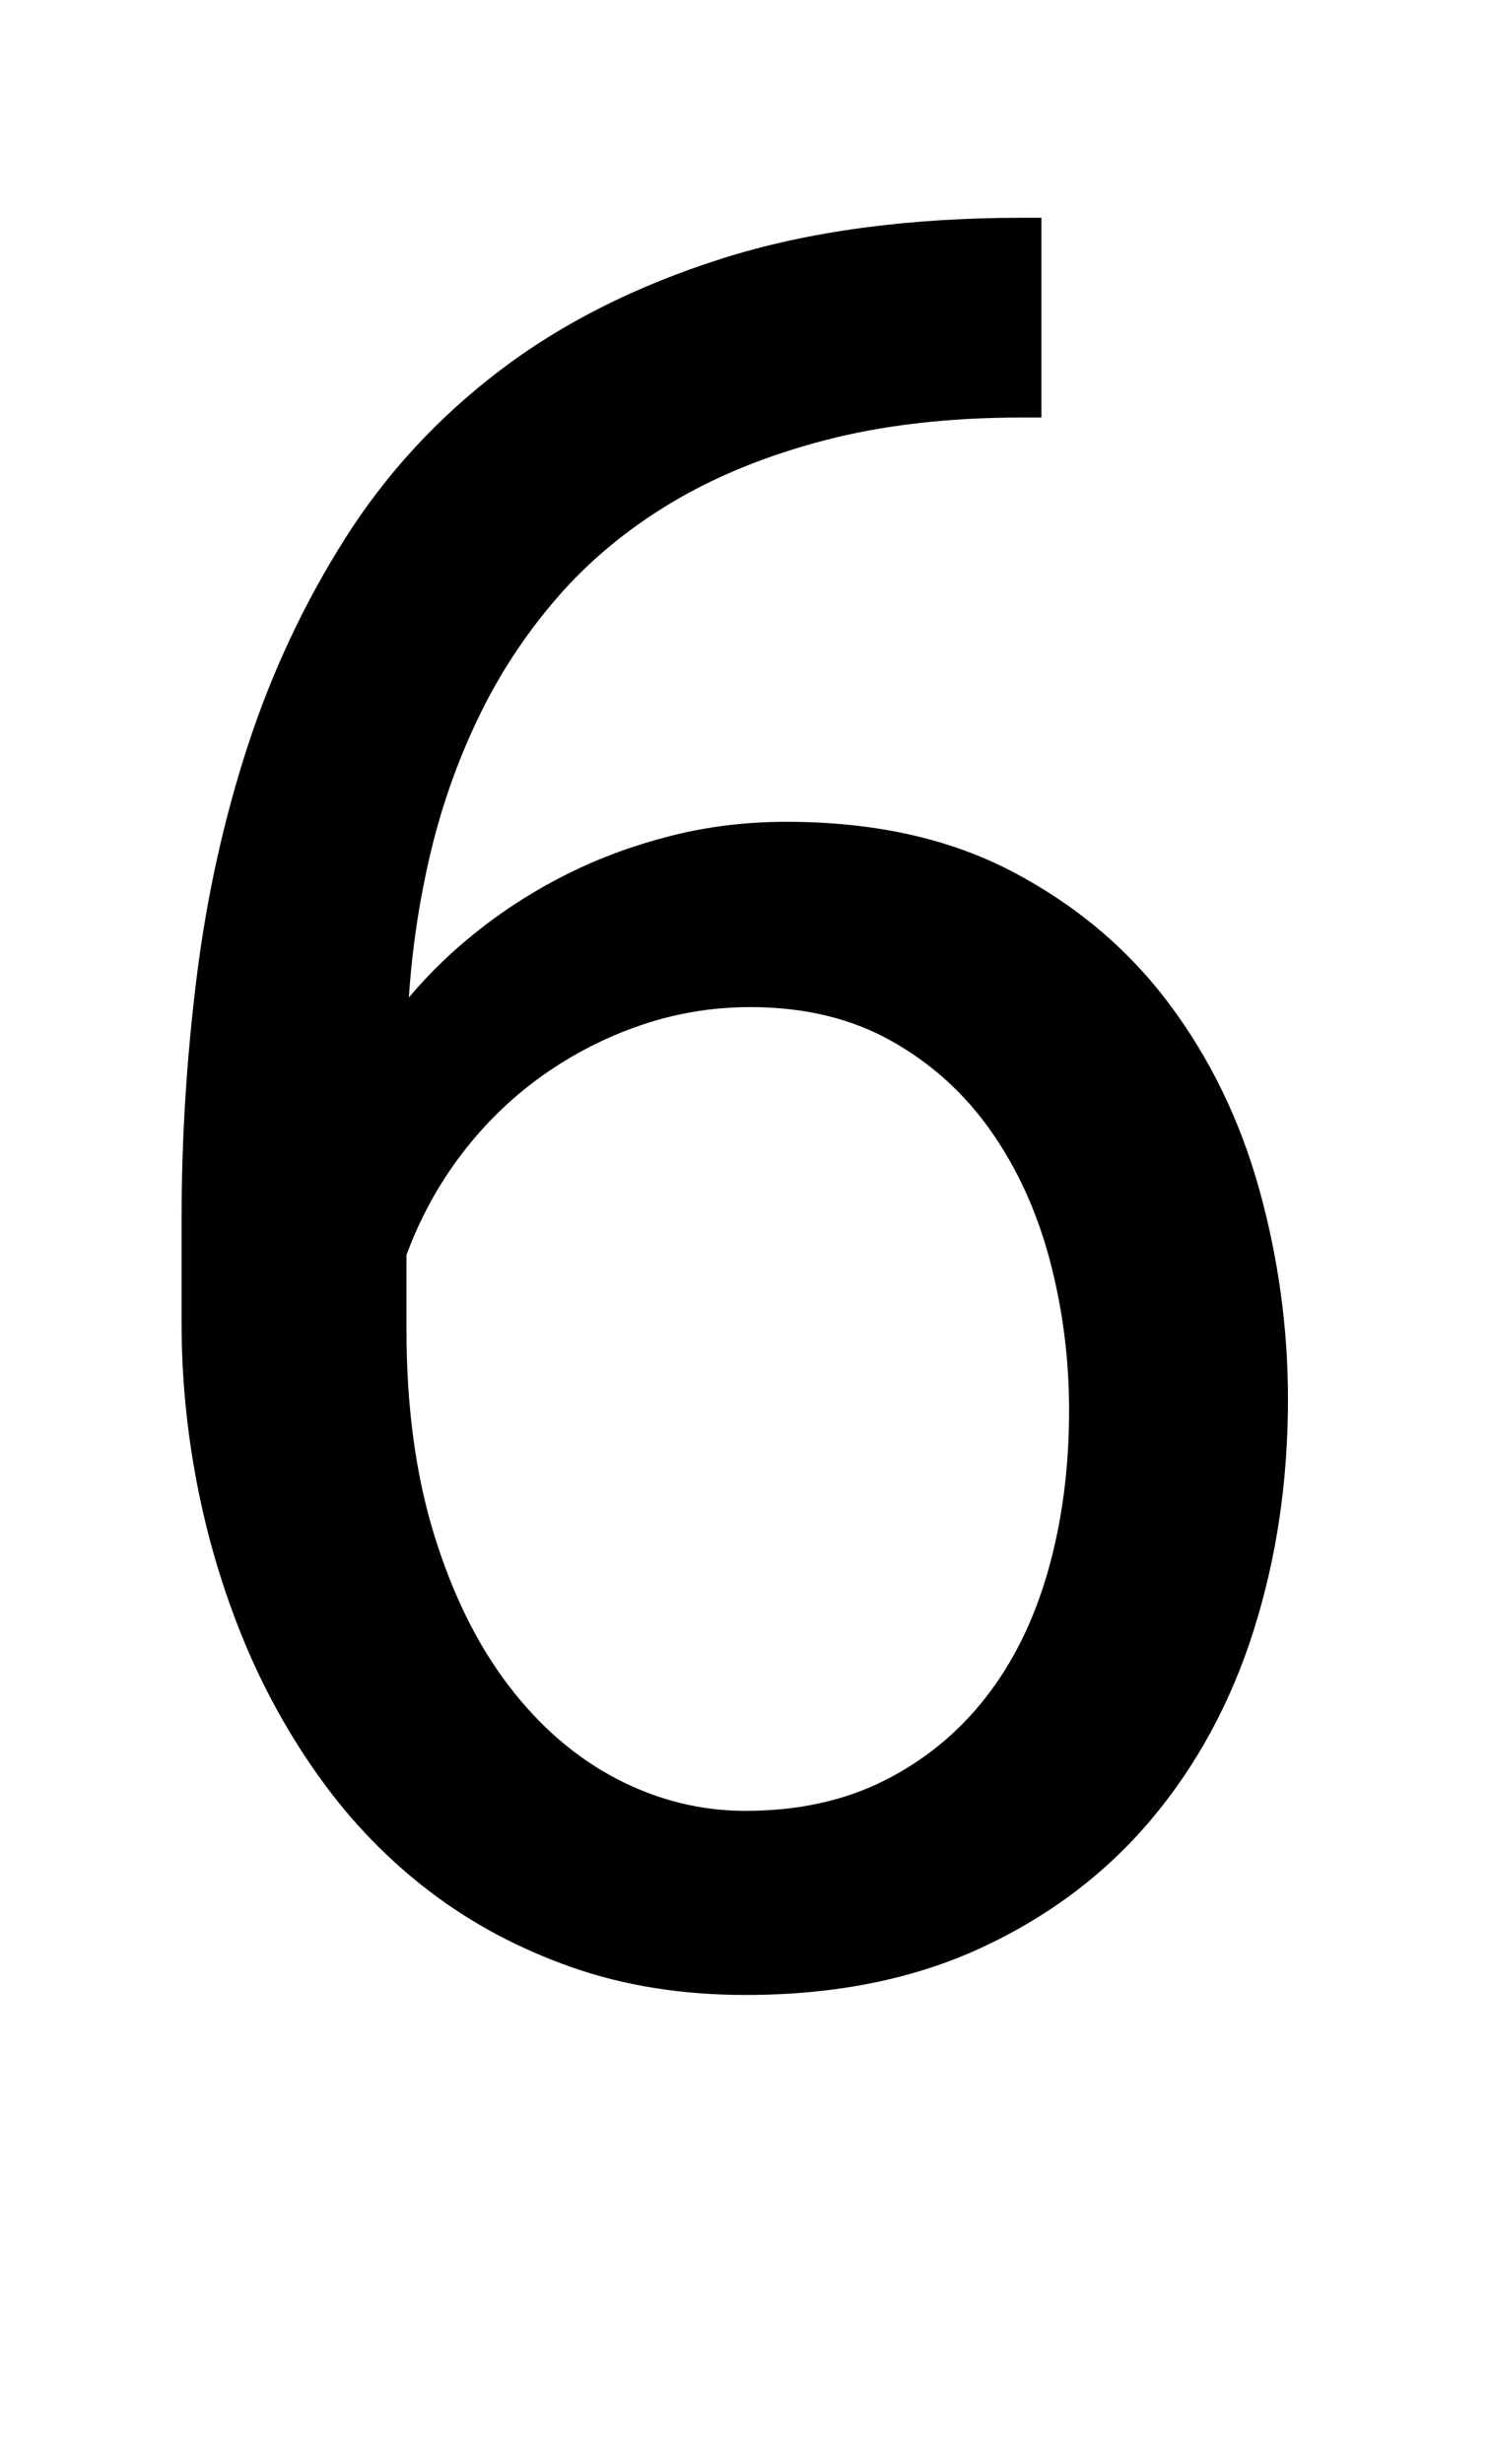 <svg xmlns="http://www.w3.org/2000/svg" viewBox="-10 0 1239 2048"><path fill="currentColor" d="M856 181v166h-16q-92 0-164.5 19T548 418t-94.5 78.5T388 596t-40 113-18 120q26-31 60-57.5t73.5-46 85-31T644 683q109 0 188 41.5T962 834t75 154 24 175q0 102-28.5 192T947 1512.5 805.5 1619 610 1658q-79 0-144.5-23T348 1572.5t-91-93.5-64.5-116-38.5-129-13-134v-87q0-100 12.5-200.5T196 620t81-172.5T405.5 308 590 215t250-34h16zM614 837q-47 0-91 15t-82 42-67 65-46 84v62q0 96 23 170.5t62 125.5 90 77.5 107 26.5q65 0 115-25t84.5-69 52-105.5T879 1172q0-64-16-124.5T814 940t-83-75-117-28z"/></svg>